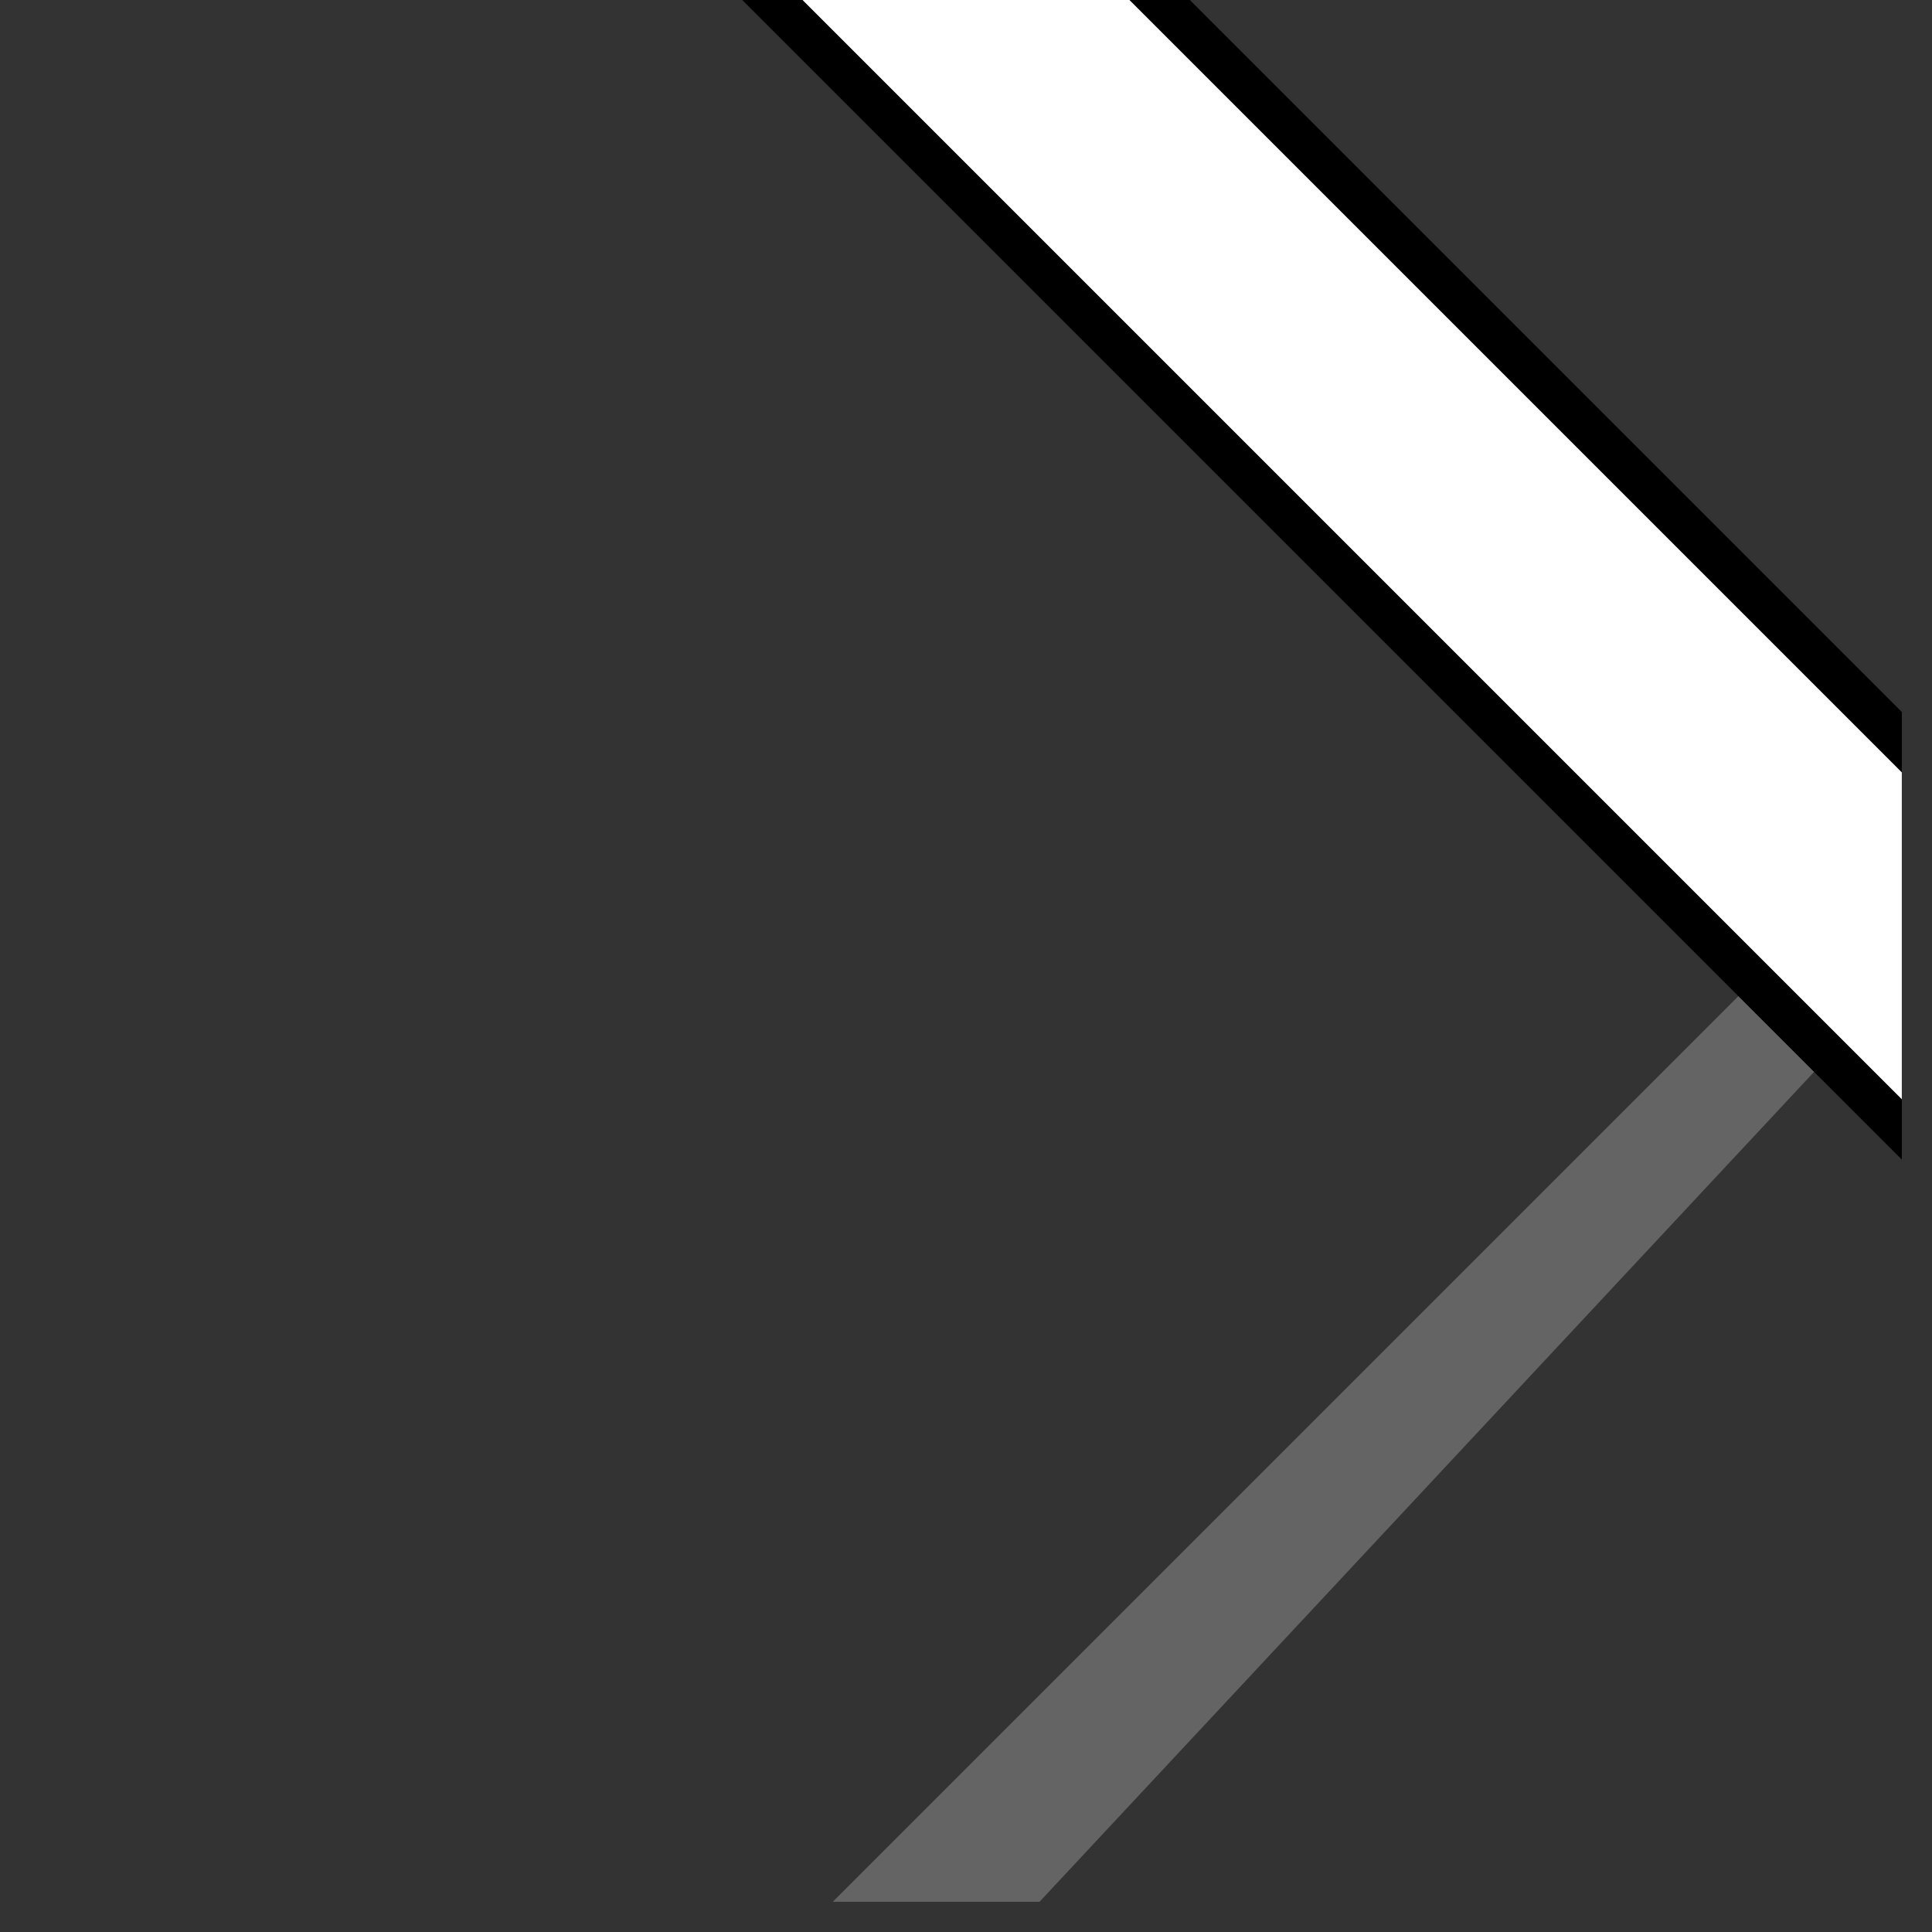 <svg width="100%" viewBox="0 0 32 32" xmlns="http://www.w3.org/2000/svg">
  <rect x="0" y="0" width="32" height="32" fill="#333333" stroke="none"/>
  <g>
    <path stroke="rgb(100,100,100)" fill="rgb(100,100,100)" d="M 31,15 L 15,31 L 17,31 L 31,16 z "/>
    <path stroke="rgb(0,0,0)" fill="rgb(0,0,0)" d="M 13,0 L 19,0  L 31,12 L 31,18 z "/>
    <path stroke="rgb(255,255,255)" fill="rgb(255,255,255)" d="M 14,0 L 18,0  L 31,13 L 31,17 z "/>
  </g>
</svg>
